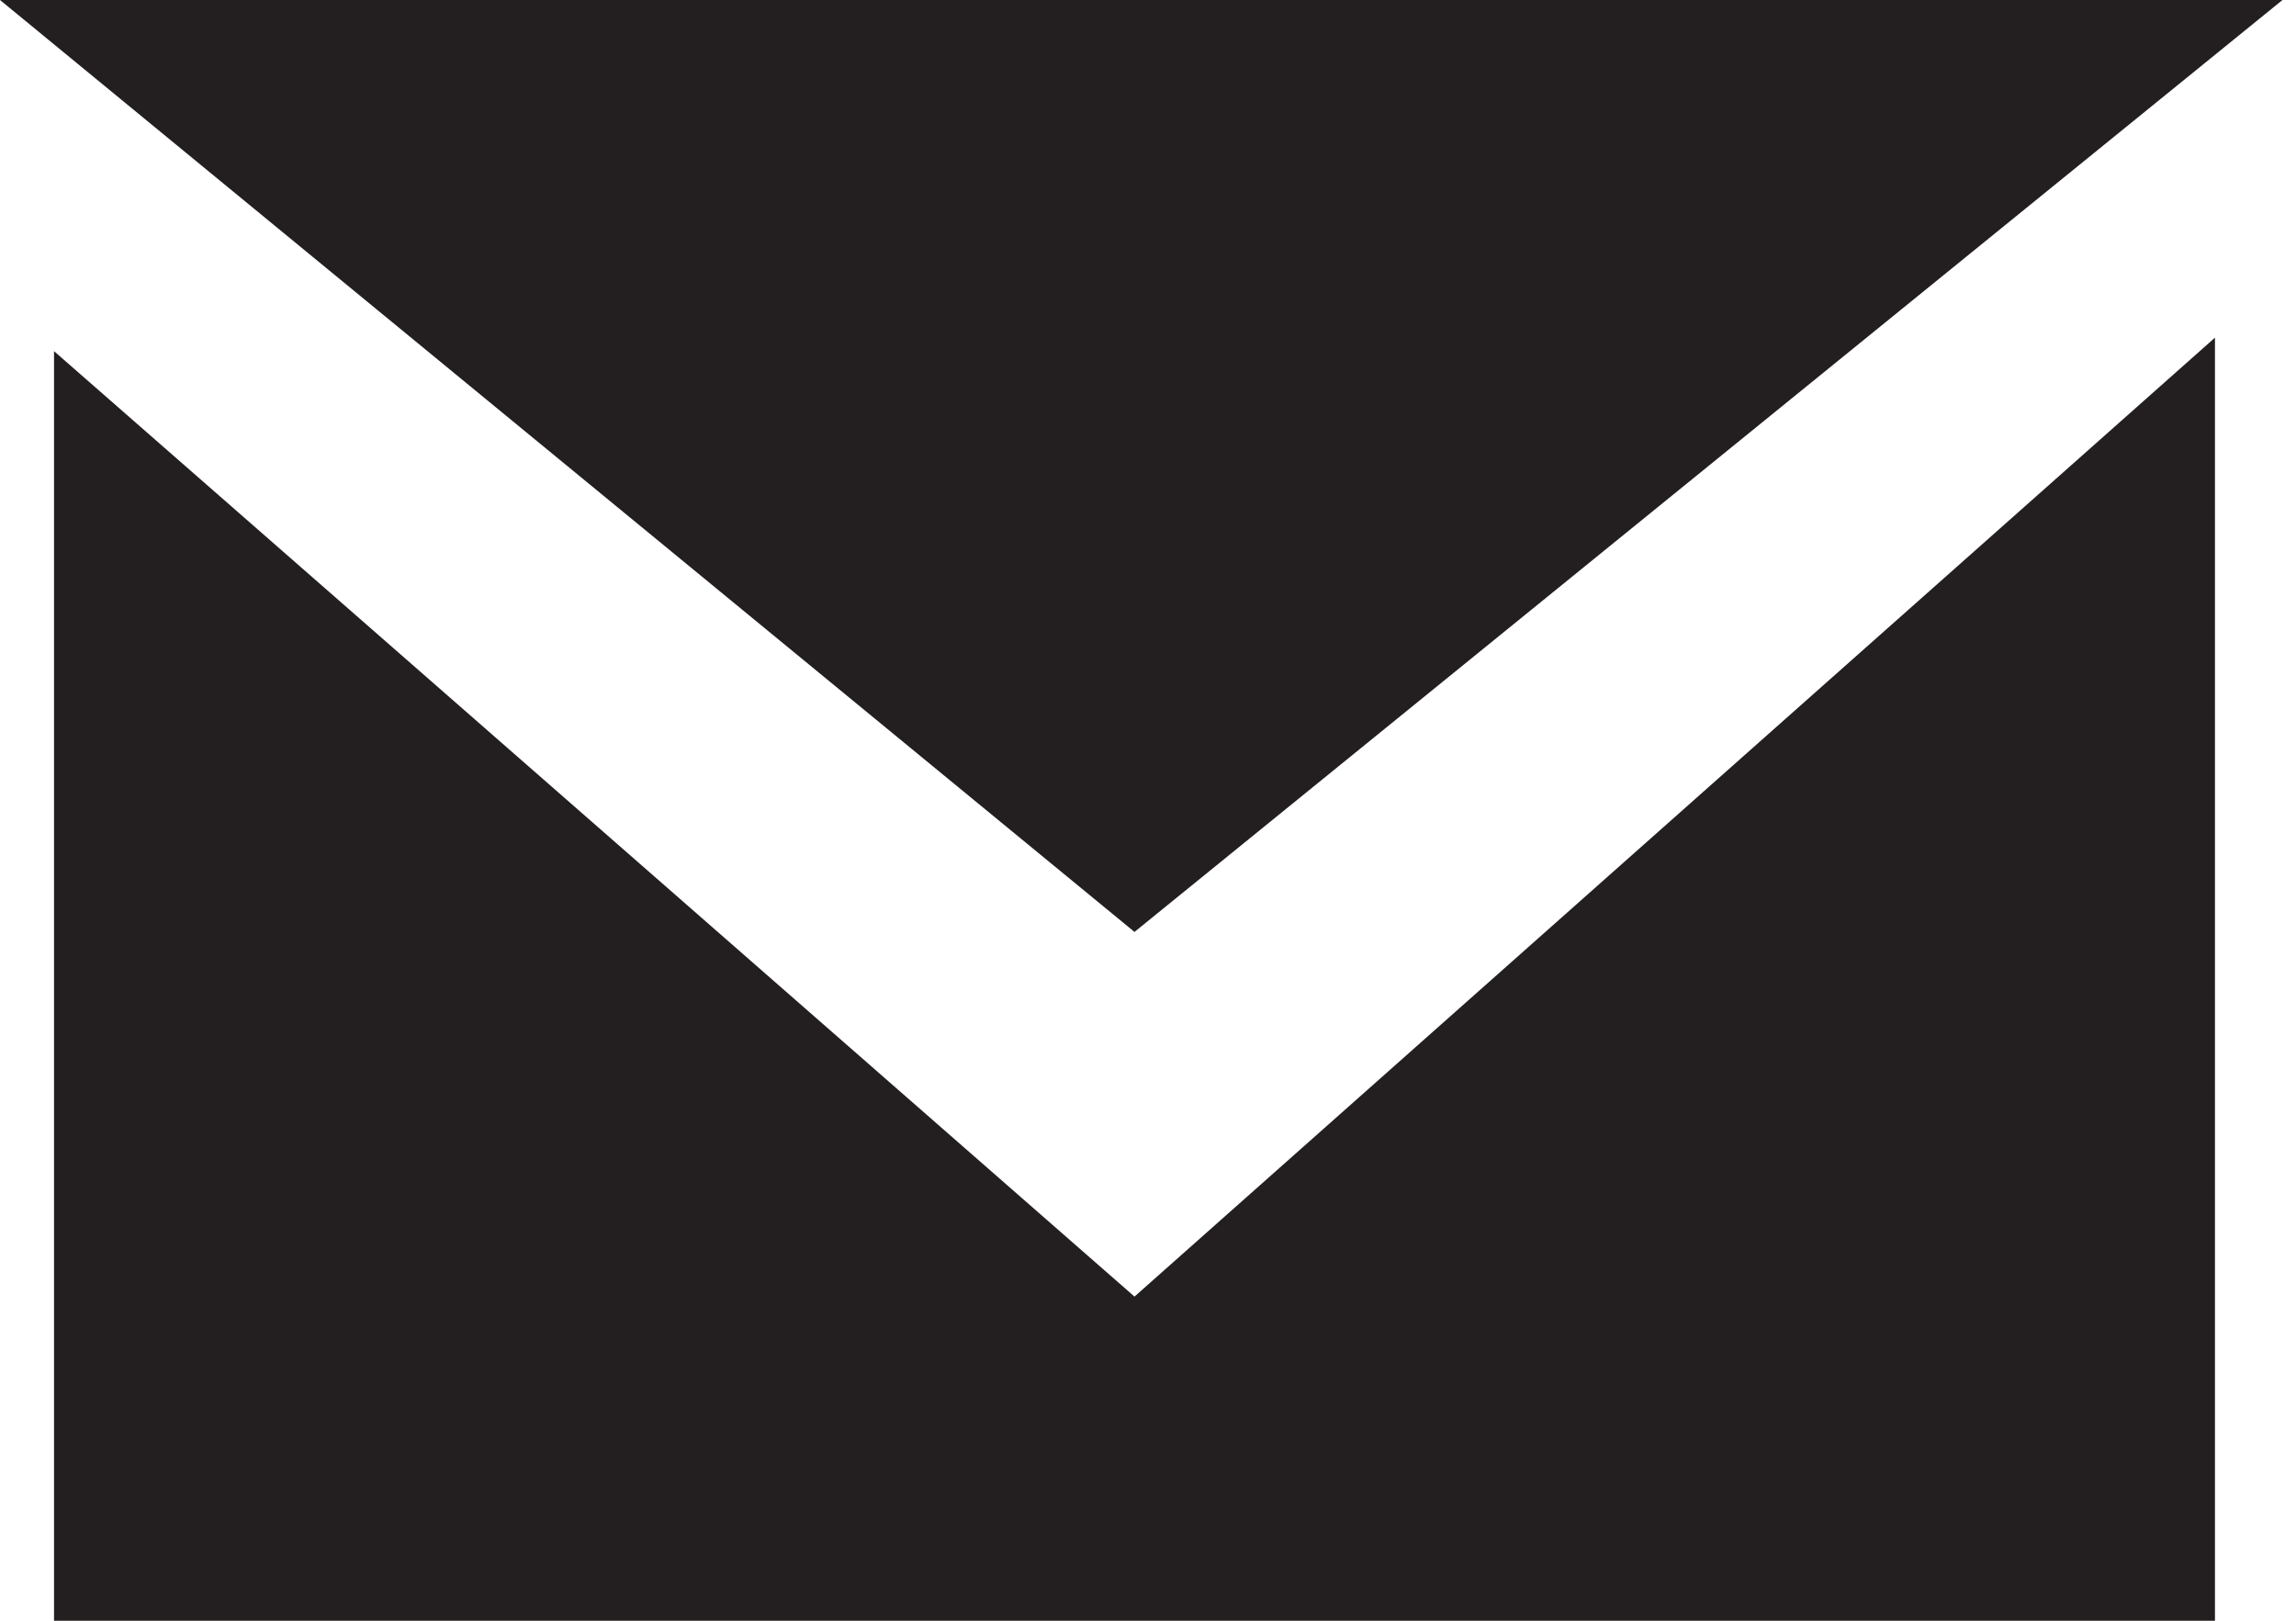 <?xml version="1.0" encoding="utf-8"?>
<!-- Generator: Adobe Illustrator 18.1.0, SVG Export Plug-In . SVG Version: 6.00 Build 0)  -->
<svg version="1.1" id="Layer_1" xmlns="http://www.w3.org/2000/svg" xmlns:xlink="http://www.w3.org/1999/xlink" x="0px" y="0px"
	 viewBox="0 0 17 12" enable-background="new 0 0 17 12" xml:space="preserve">
<g>
	<polygon fill="#231F20" points="16.9,0 0,0 8.4,6.9 	"/>
	<polygon fill="#231F20" points="8.4,9.6 0.4,2.6 0.4,12 16.4,12 16.4,2.5 	"/>
</g>
</svg>
